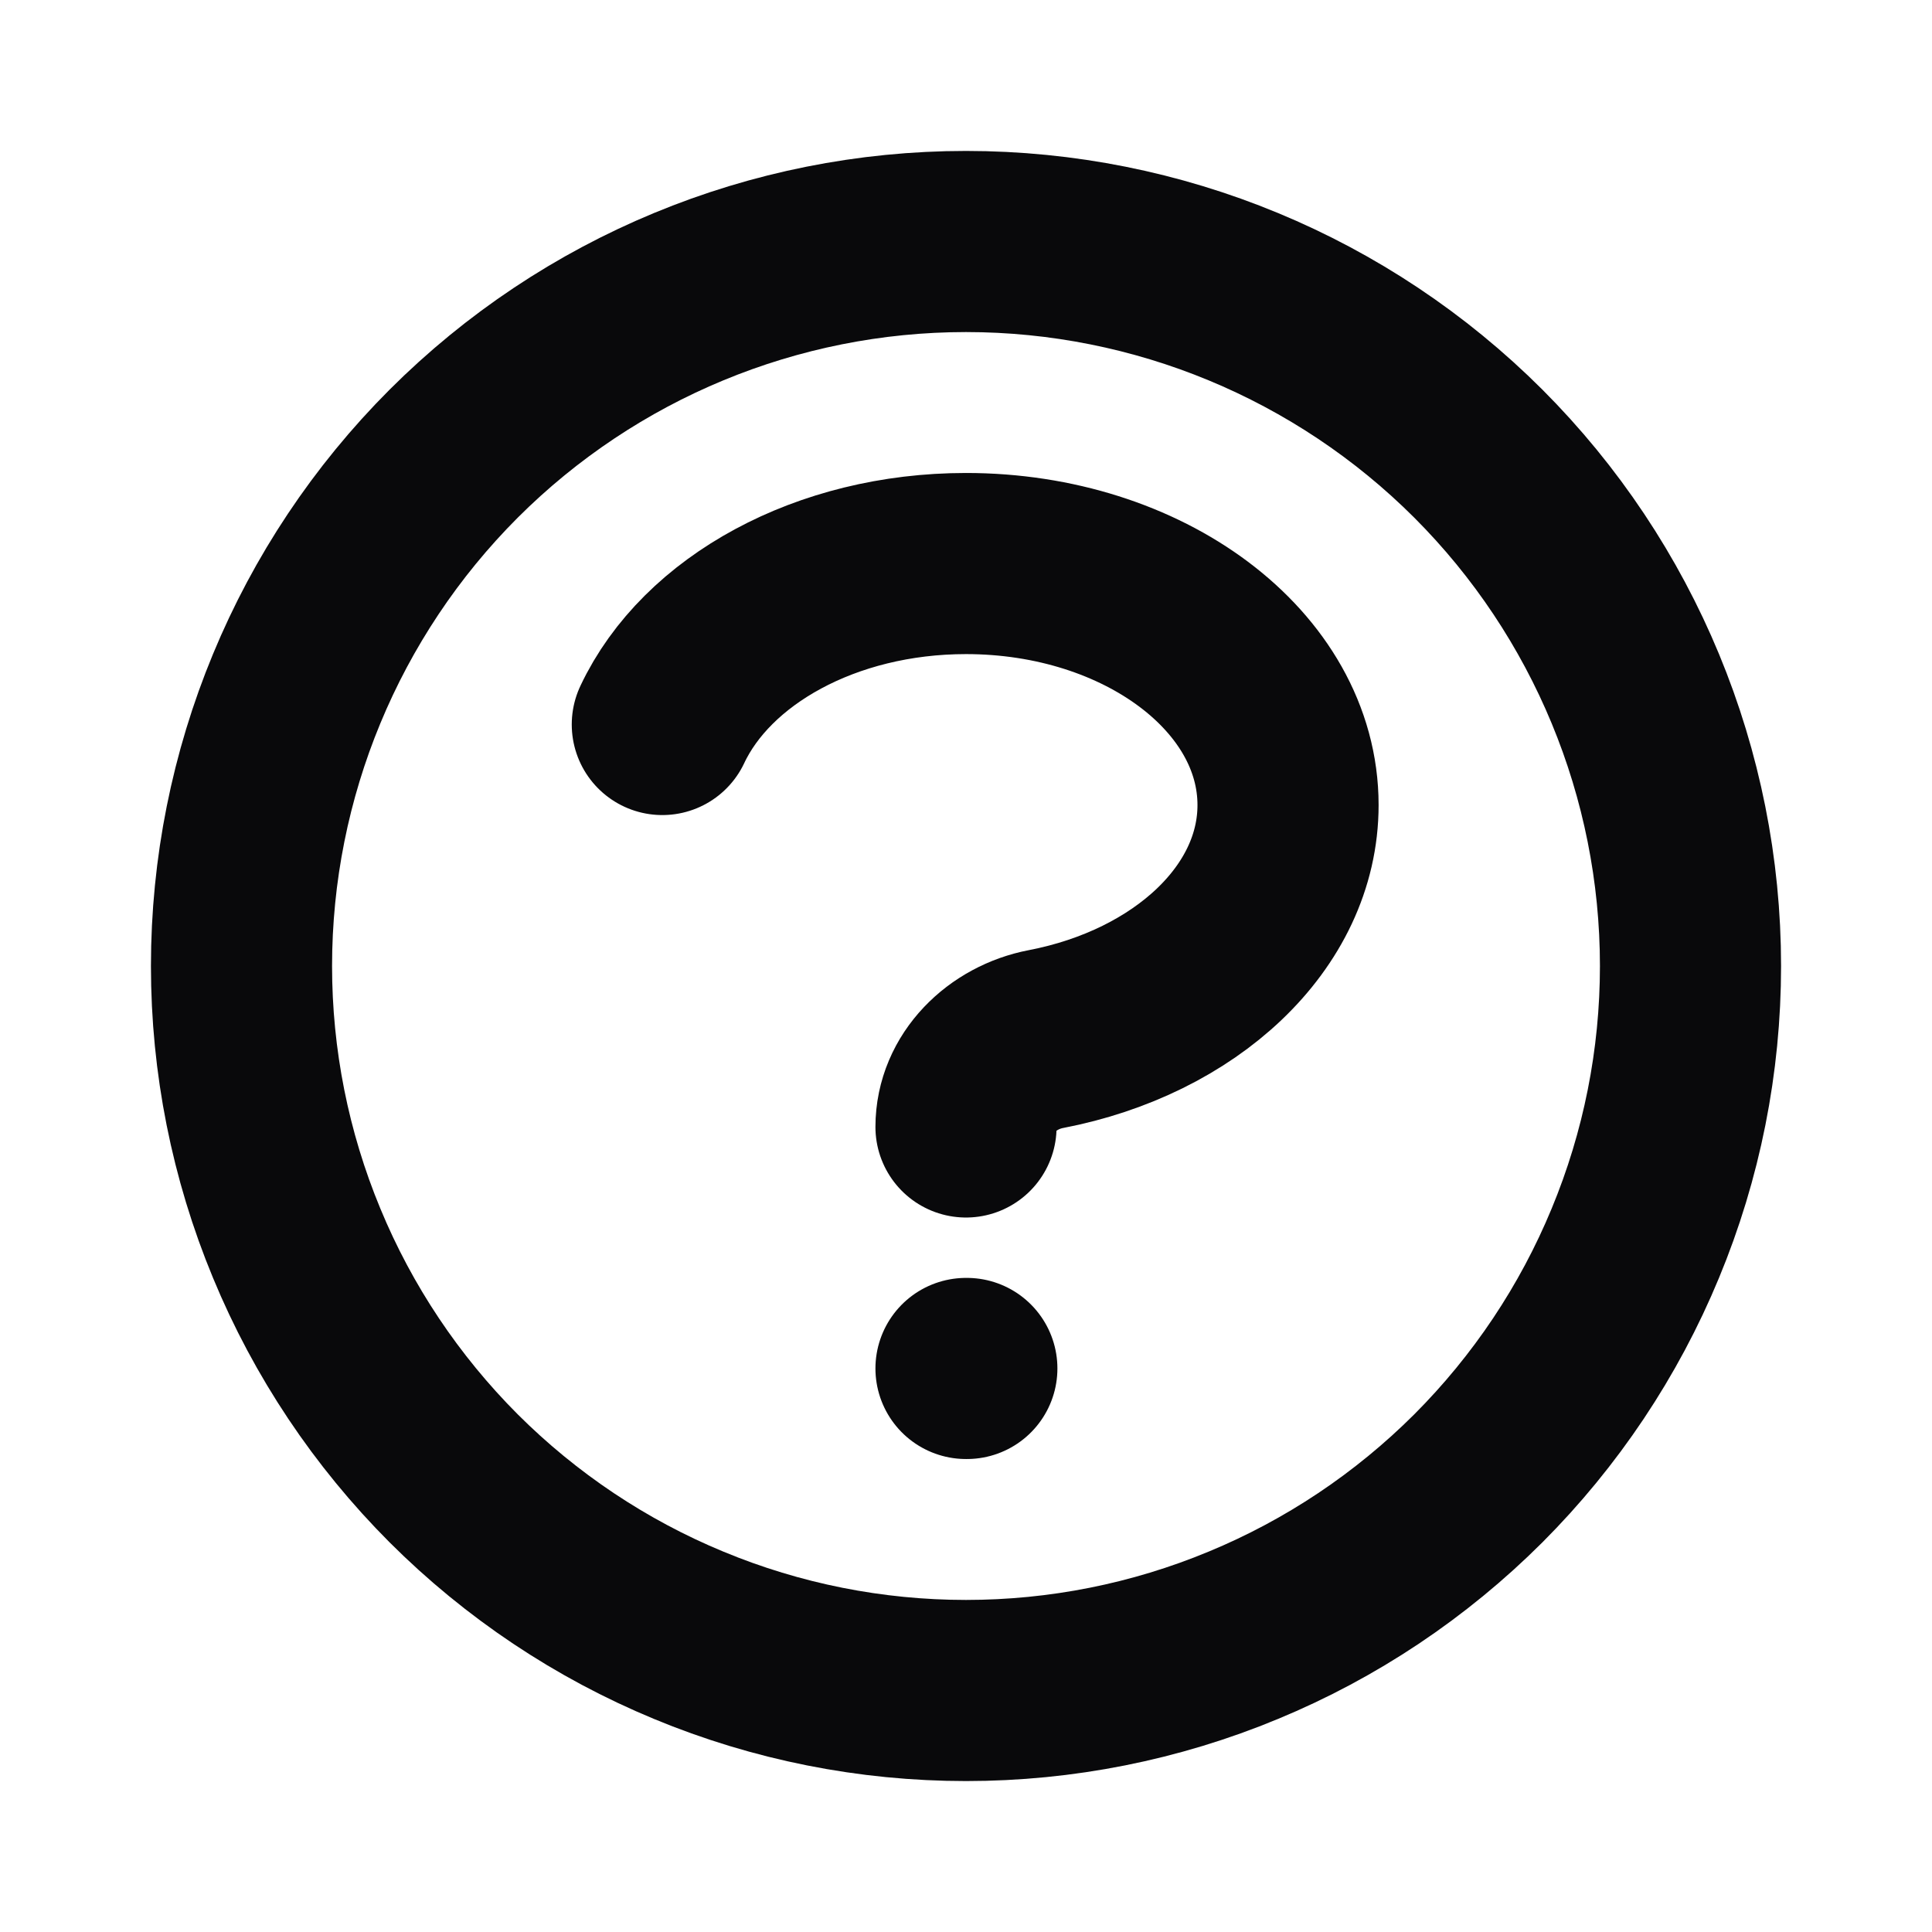 <svg width="16" height="16" viewBox="0 0 16 16" fill="none" xmlns="http://www.w3.org/2000/svg">
<path d="M5.485 6C5.851 5.223 6.839 4.667 8 4.667C9.473 4.667 10.667 5.562 10.667 6.667C10.667 7.6 9.815 8.383 8.663 8.605C8.301 8.674 8 8.965 8 9.333M8 11.333H8.007M14 8C14 8.788 13.845 9.568 13.543 10.296C13.242 11.024 12.8 11.685 12.243 12.243C11.685 12.8 11.024 13.242 10.296 13.543C9.568 13.845 8.788 14 8 14C7.212 14 6.432 13.845 5.704 13.543C4.976 13.242 4.315 12.8 3.757 12.243C3.2 11.685 2.758 11.024 2.457 10.296C2.155 9.568 2 8.788 2 8C2 6.409 2.632 4.883 3.757 3.757C4.883 2.632 6.409 2 8 2C9.591 2 11.117 2.632 12.243 3.757C13.368 4.883 14 6.409 14 8Z" stroke="#09090B" stroke-width="1.5" stroke-linecap="round" stroke-linejoin="round"/>
</svg>
